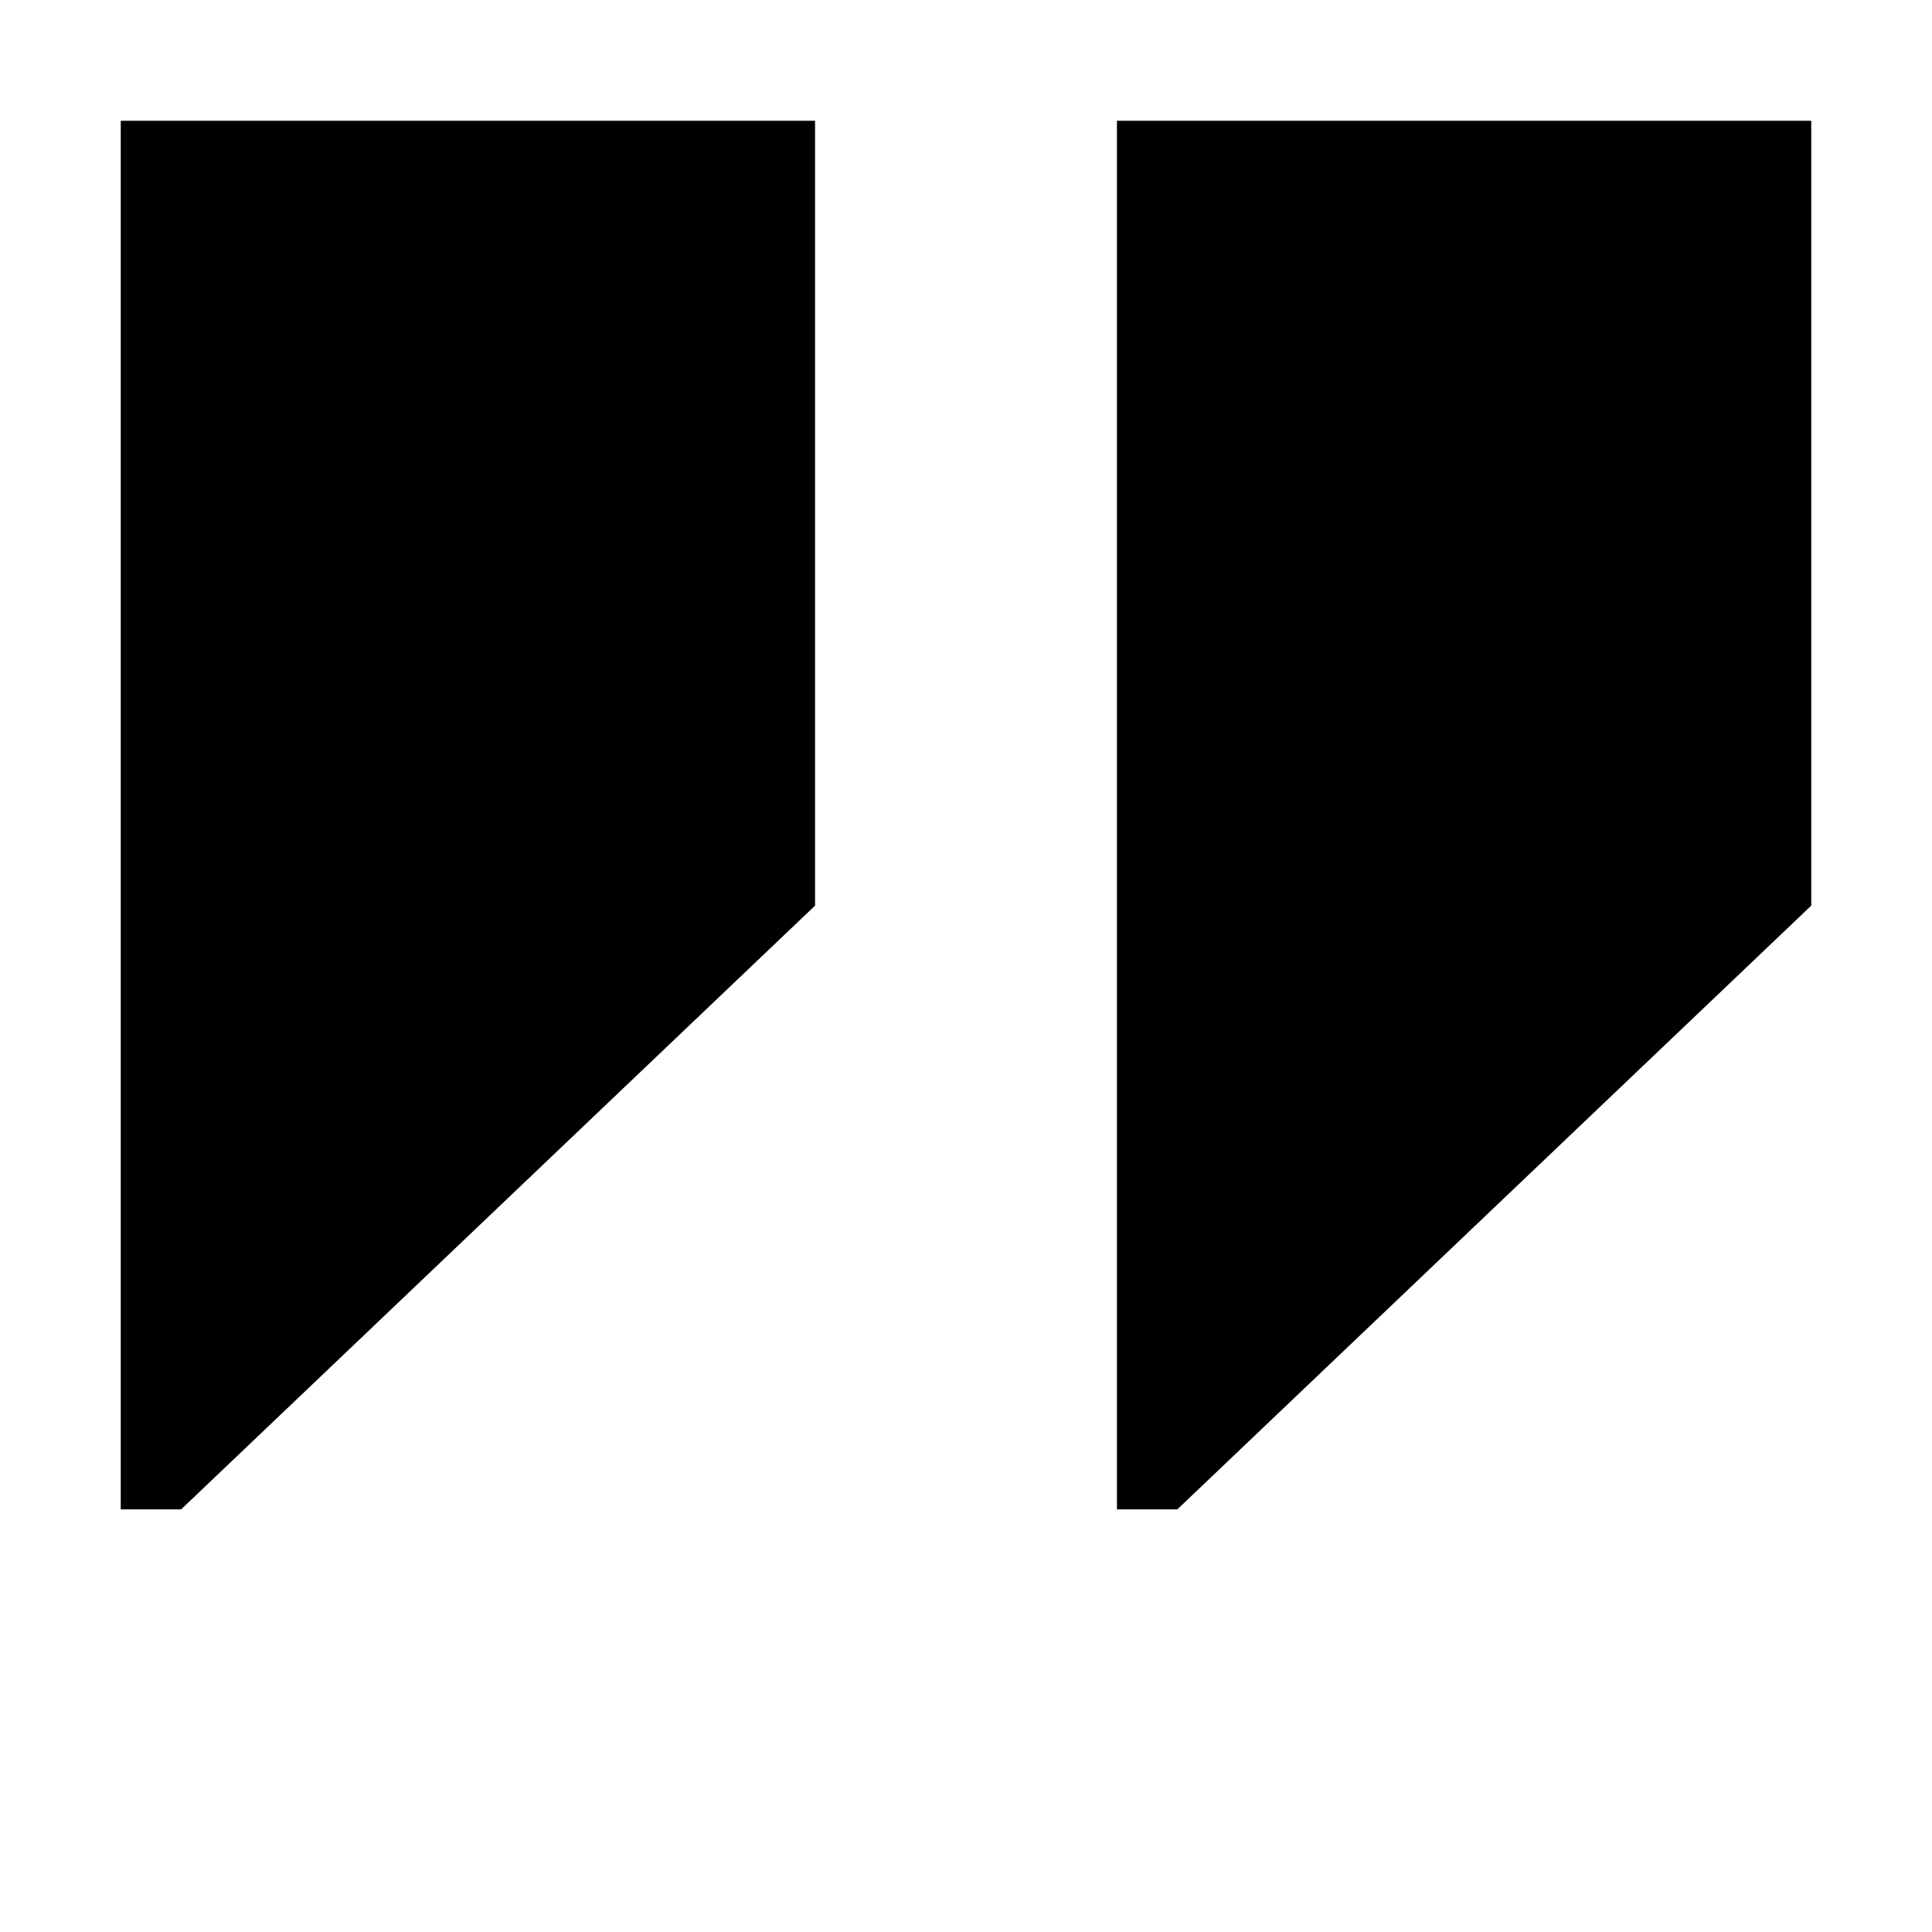 <svg xmlns="http://www.w3.org/2000/svg" id="export" viewBox="0 0 512 512">
  <defs>
    <style>
      .cls-1{fill:currentColor}
    </style>
  </defs>
  <polygon points="32 400 48 400 216 240 216 32 32 32 32 400" class="cls-1"/>
  <polygon points="296 32 296 400 312 400 480 240 480 32 296 32" class="cls-1"/>
</svg>
